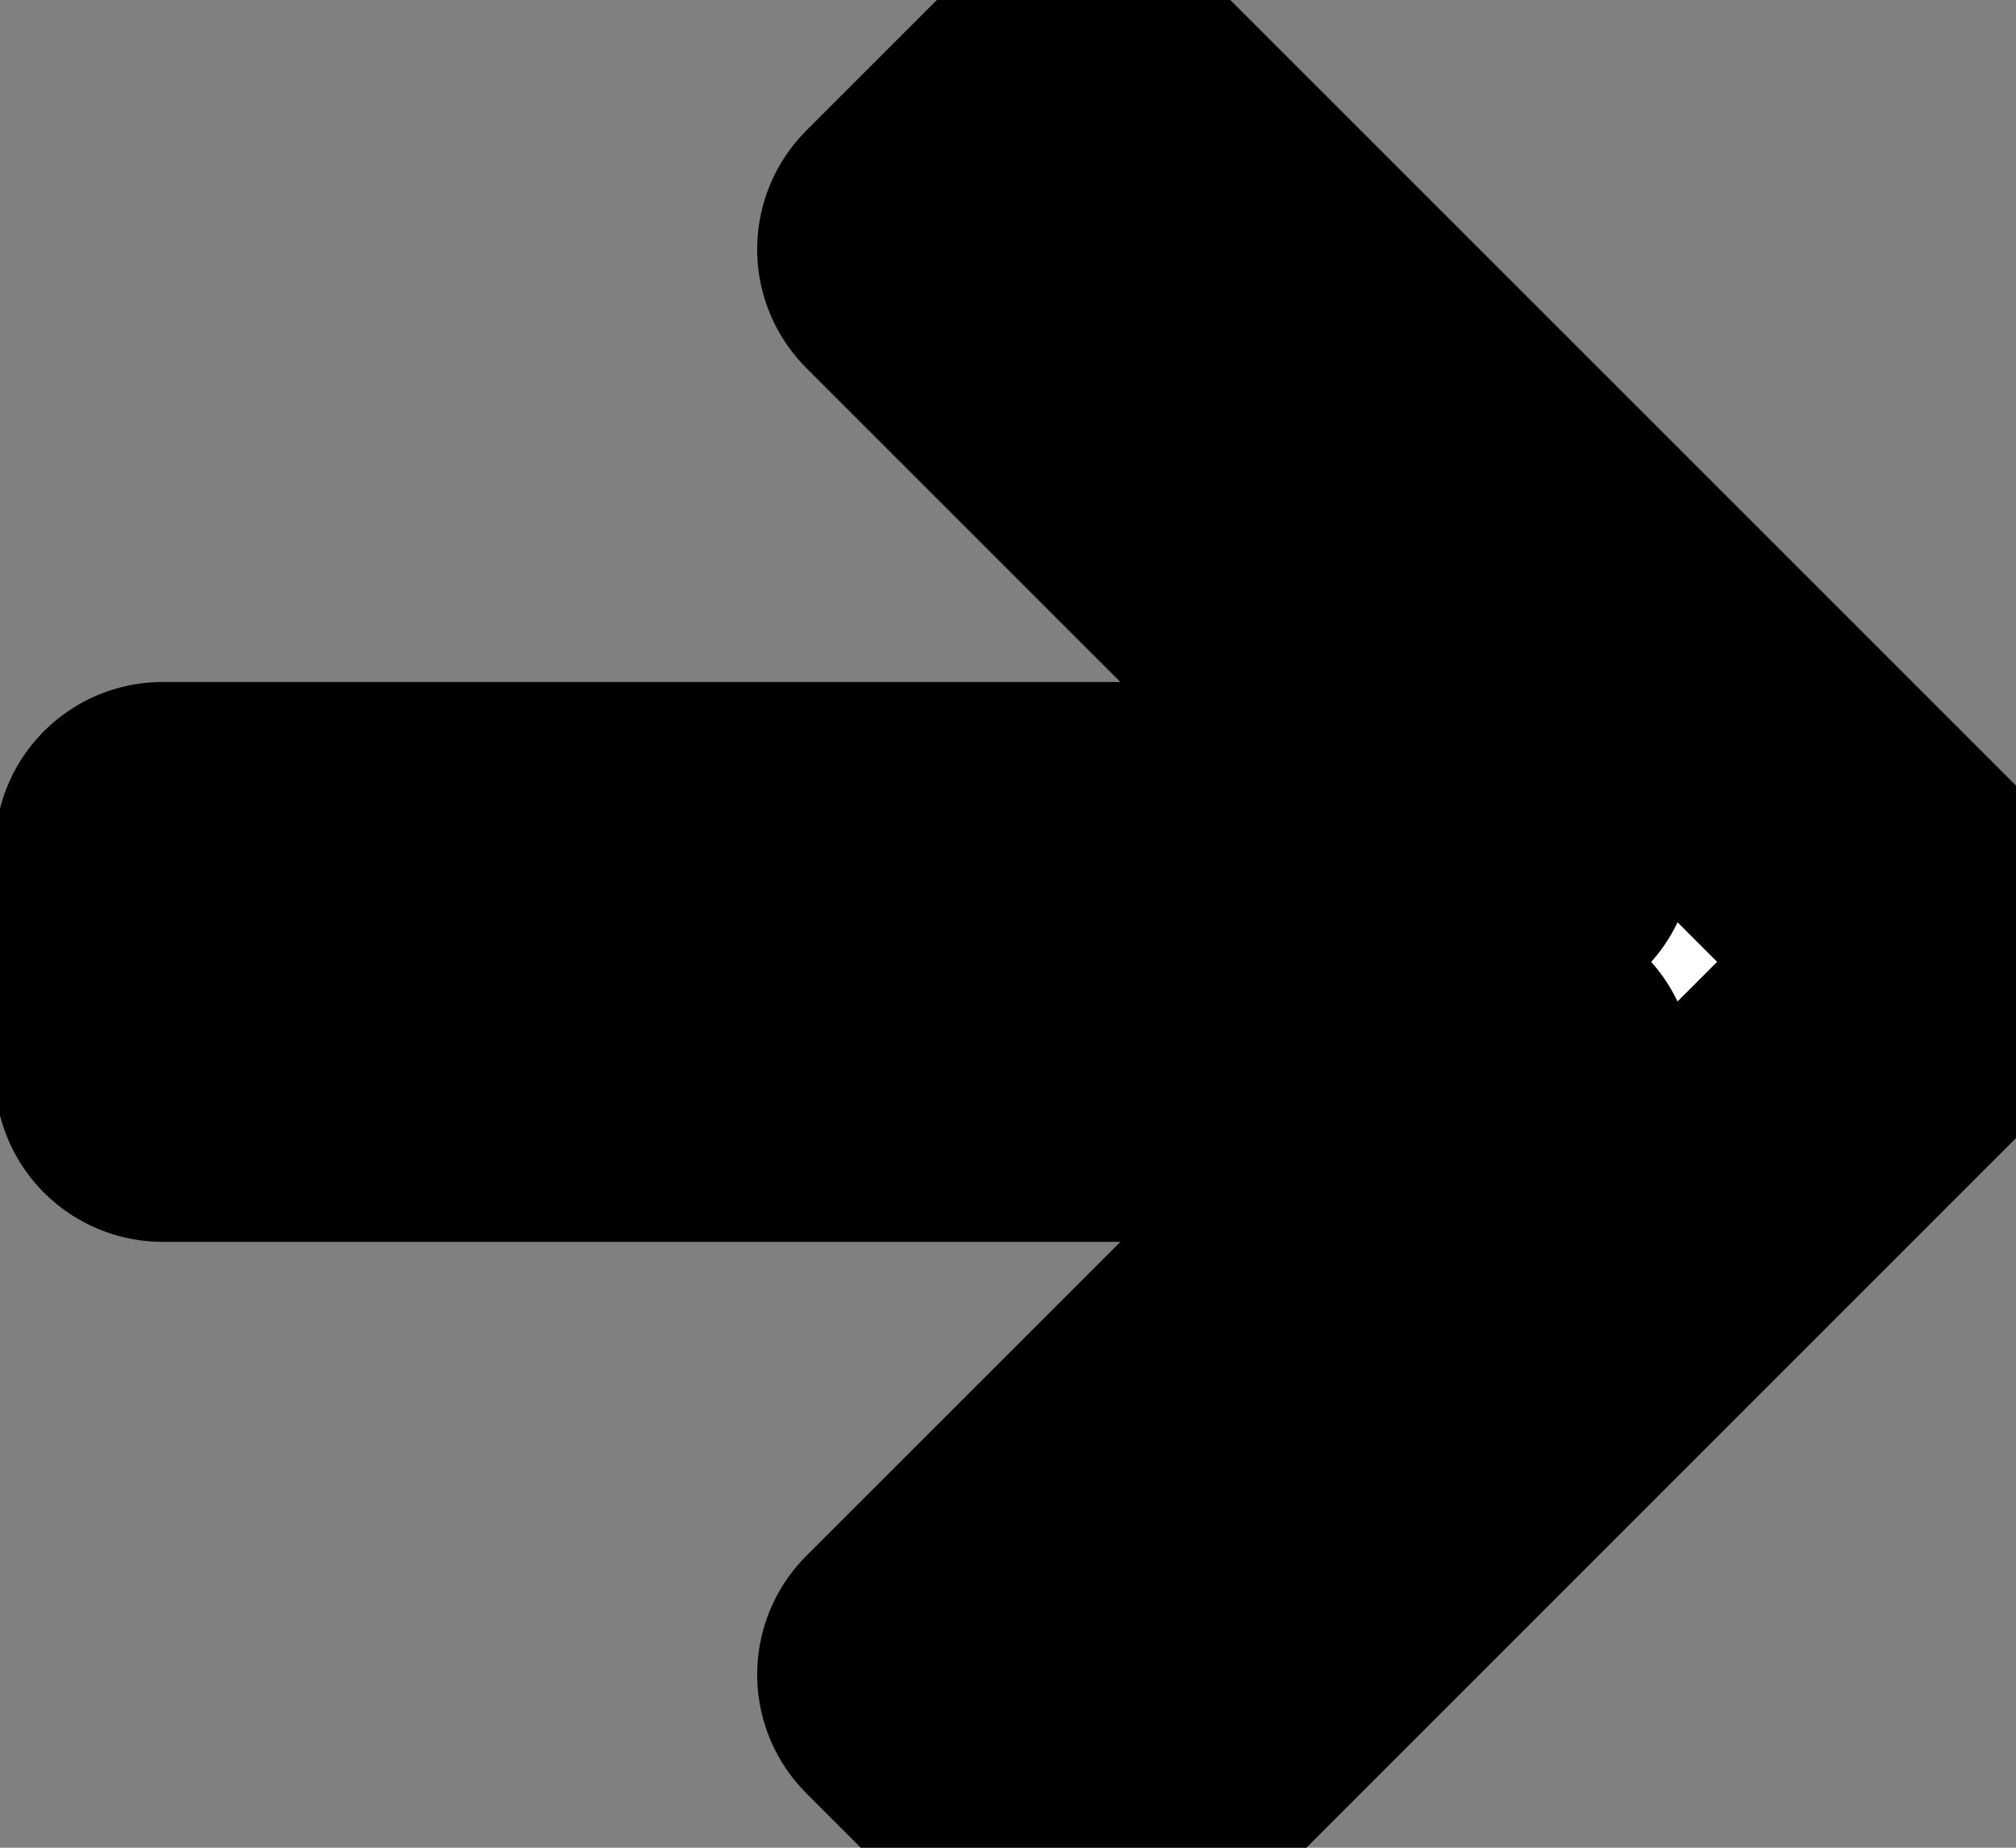 <svg width="12" height="11" viewBox="0 0 12 11" fill="none" stroke-width="2" stroke-linecap="round" stroke-linejoin="round" stroke="#000" xmlns="http://www.w3.org/2000/svg">
<rect x="0" y="0" width="12" height="11" fill="#808080" stroke="none"/>
<path d="M9.083 5.06L5.507 1.484L6.45 0.541L11.635 5.726L6.45 10.912L5.507 9.969L9.083 6.393H0.969V5.06H9.083Z" fill="white"/>
</svg>
